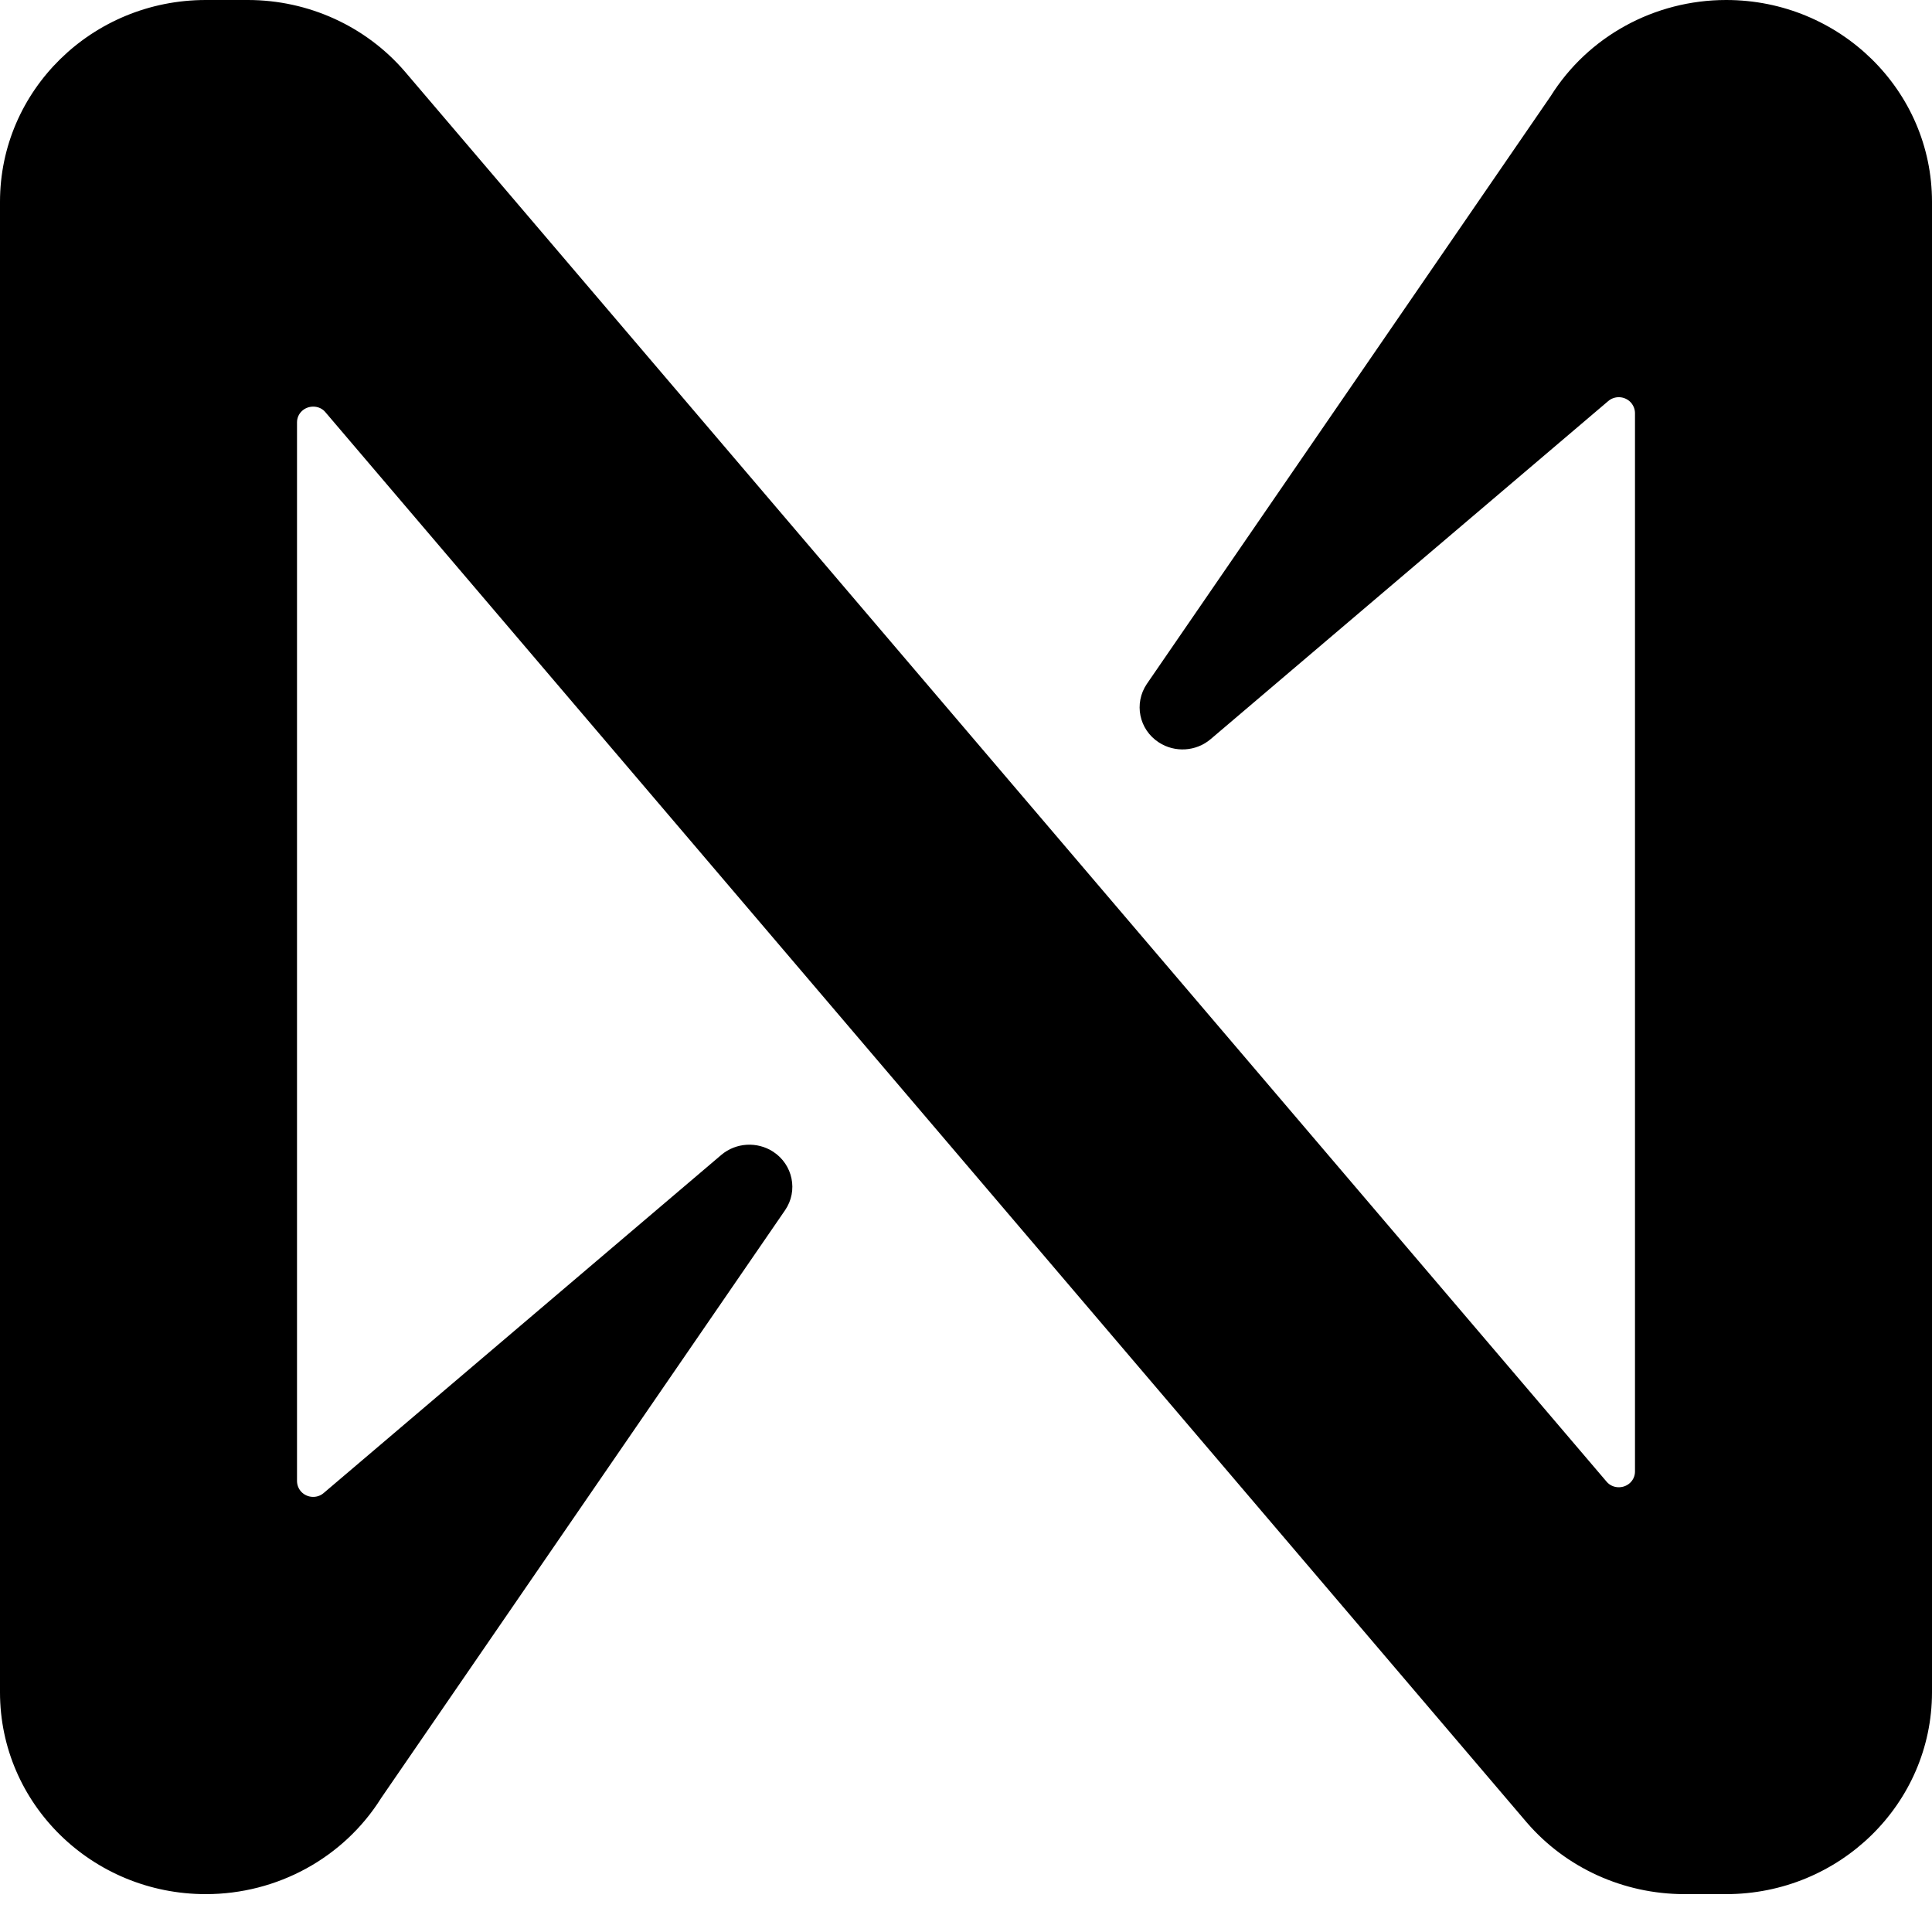 <svg preserveAspectRatio="none" width="100%" height="100%" overflow="visible" style="display: block;" viewBox="0 0 15 15" fill="none" xmlns="http://www.w3.org/2000/svg">
<path id="Vector" d="M13.402 0C12.846 0 12.33 0.282 12.039 0.747L8.904 5.31C8.802 5.461 8.843 5.664 8.997 5.764C9.121 5.845 9.286 5.835 9.399 5.739L12.485 3.115C12.536 3.07 12.615 3.074 12.662 3.125C12.682 3.148 12.694 3.177 12.694 3.208V11.425C12.694 11.493 12.638 11.547 12.568 11.547C12.531 11.547 12.496 11.531 12.473 11.503L3.143 0.555C2.84 0.203 2.394 0 1.924 0H1.598C0.715 0 0 0.701 0 1.567V13.139C0 14.005 0.715 14.706 1.598 14.706C2.153 14.706 2.669 14.424 2.96 13.959L6.096 9.395C6.198 9.245 6.156 9.042 6.003 8.942C5.878 8.861 5.714 8.871 5.601 8.966L2.514 11.591C2.463 11.636 2.384 11.631 2.338 11.581C2.317 11.558 2.306 11.528 2.306 11.498V3.279C2.306 3.211 2.362 3.157 2.432 3.157C2.468 3.157 2.504 3.172 2.527 3.201L11.855 14.151C12.159 14.503 12.605 14.705 13.075 14.706H13.401C14.283 14.706 14.999 14.005 15 13.14V1.567C15 0.701 14.284 0 13.402 0Z" fill="black"/>
</svg>

